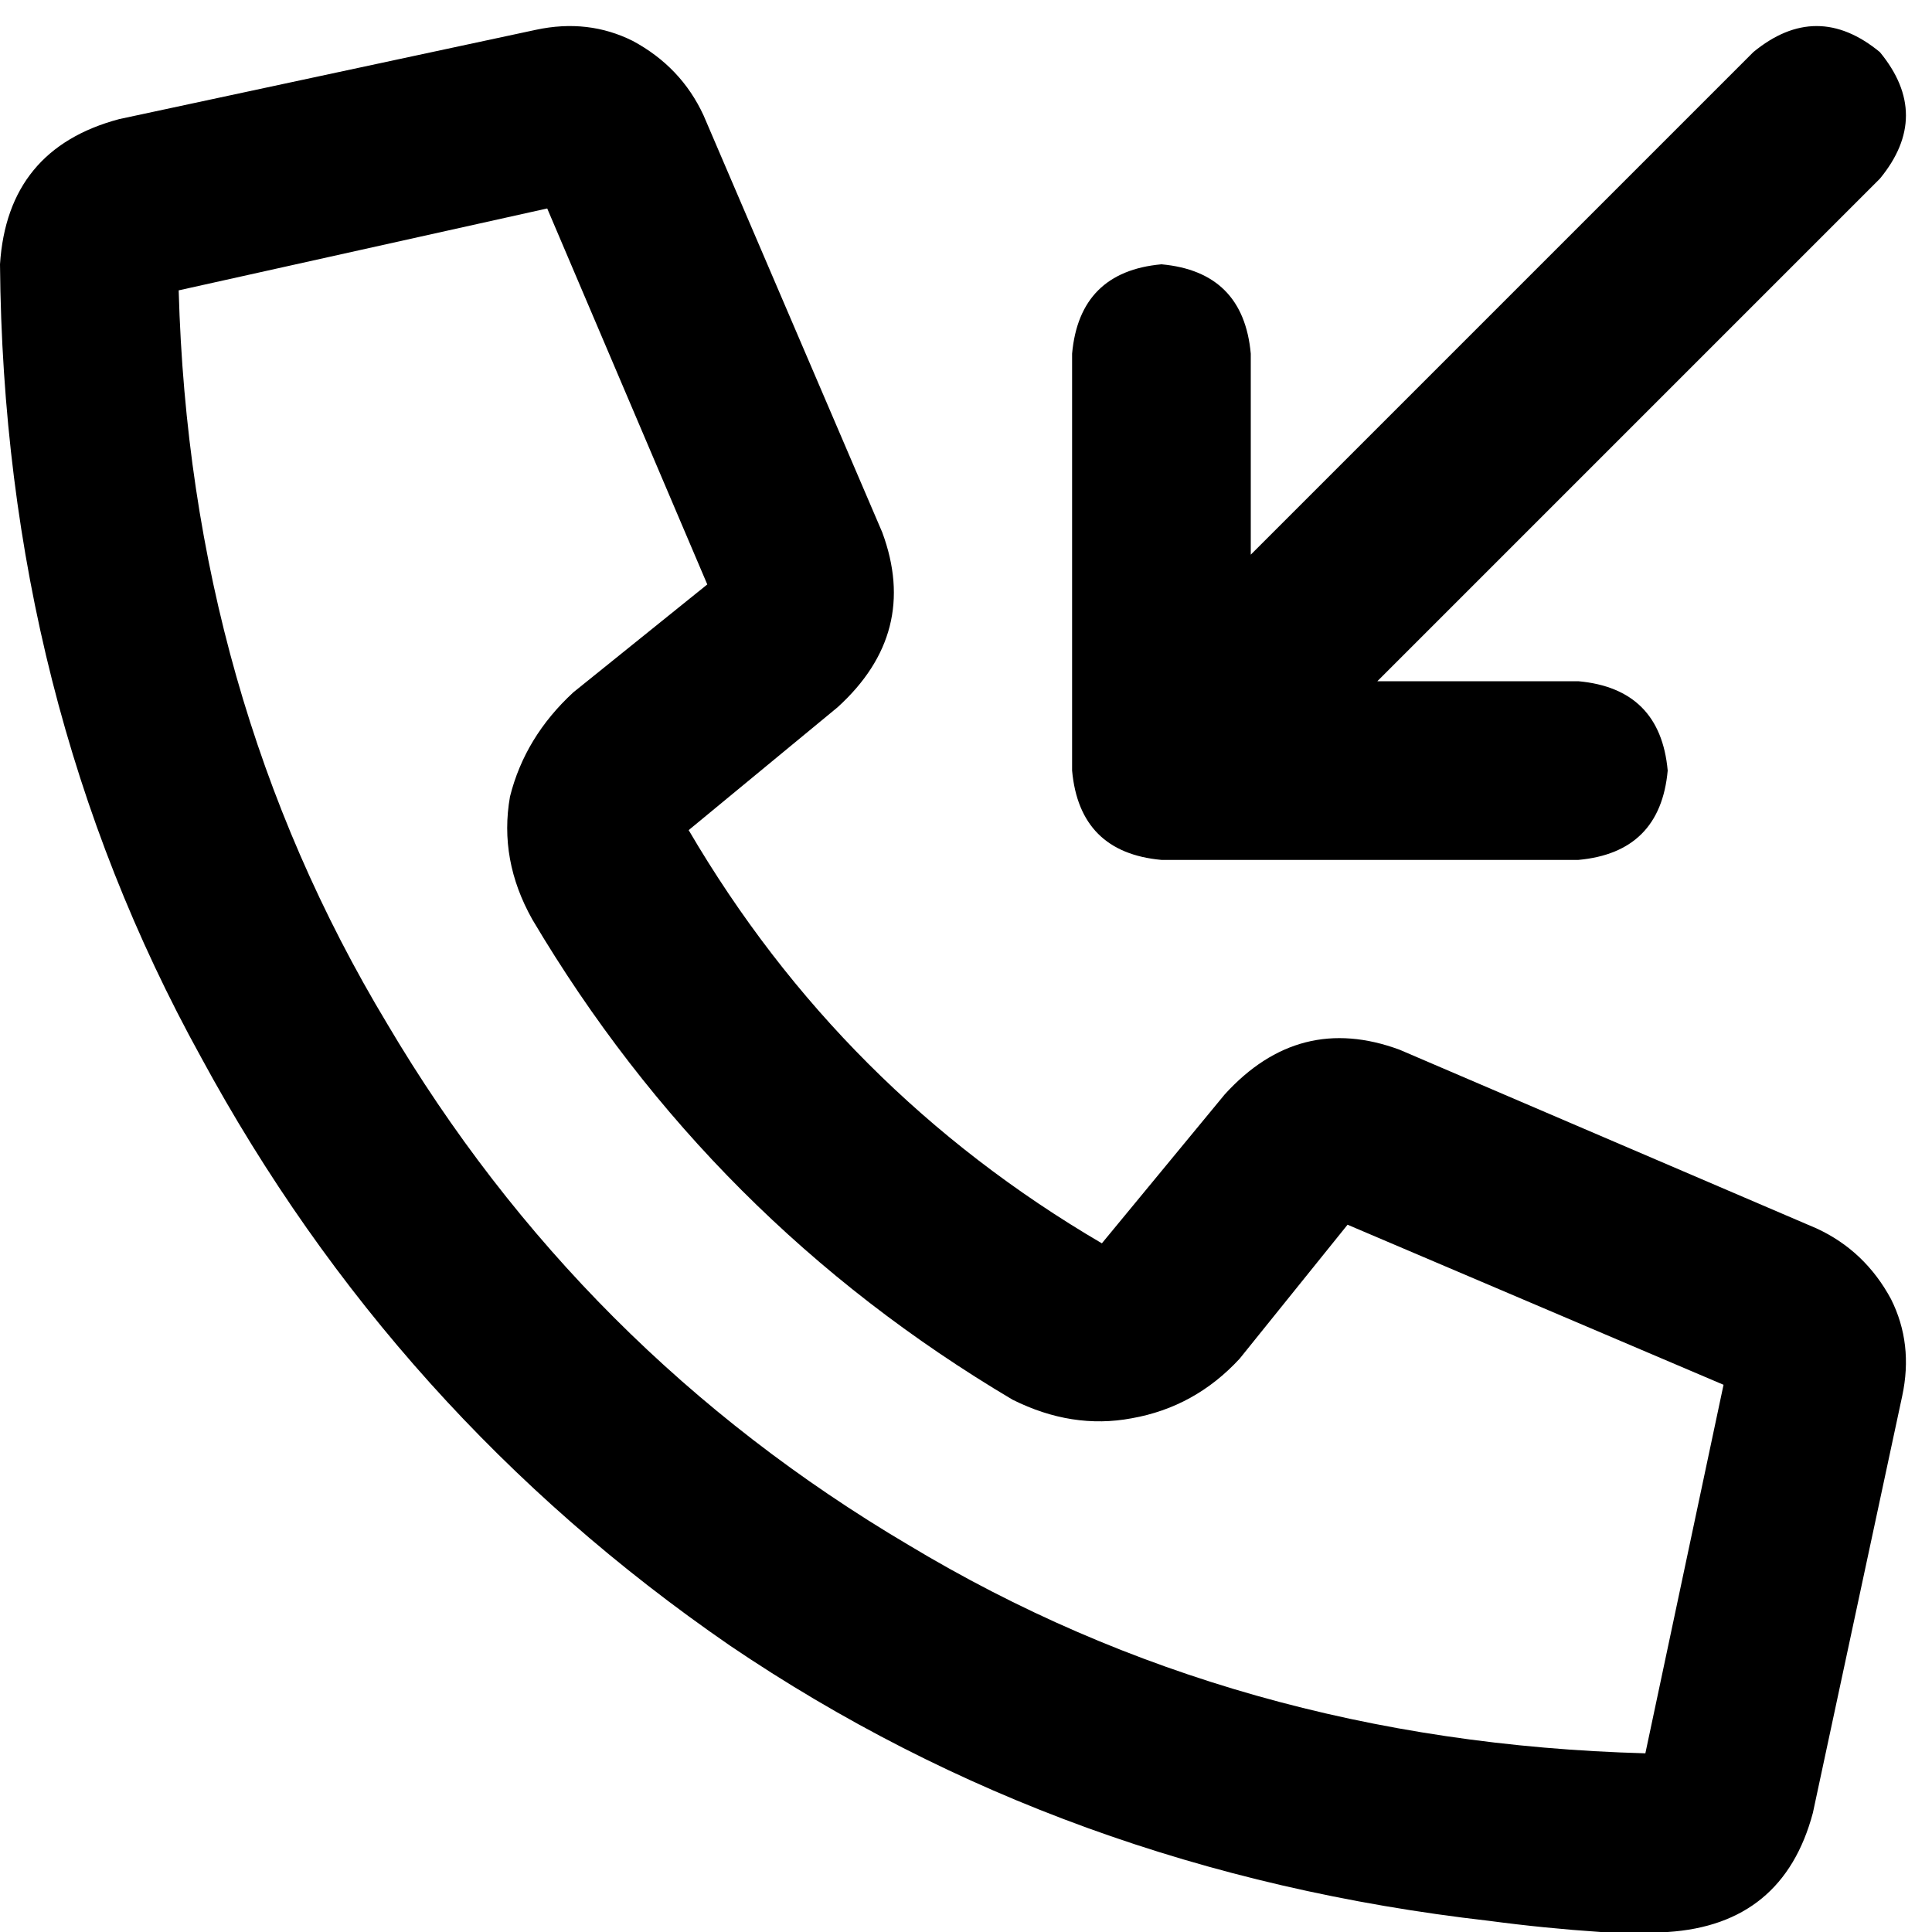 <svg xmlns="http://www.w3.org/2000/svg" viewBox="0 0 519 519">
  <path d="M 329 294 Q 349 272 376 282 L 488 330 L 488 330 Q 501 336 508 349 Q 514 361 511 375 L 487 487 L 487 487 Q 479 517 448 519 Q 448 519 448 519 Q 448 519 448 519 Q 439 519 430 519 Q 430 519 430 519 Q 430 519 430 519 Q 415 518 400 516 Q 286 503 196 442 Q 106 380 54 284 Q 1 188 0 71 Q 0 71 0 71 Q 0 71 0 71 Q 2 40 32 32 L 144 8 L 144 8 Q 158 5 170 11 Q 183 18 189 31 L 237 143 L 237 143 Q 247 170 225 190 L 185 223 L 185 223 Q 226 293 296 334 L 329 294 L 329 294 Z M 463 372 L 362 329 L 463 372 L 362 329 L 333 365 L 333 365 Q 321 378 304 381 Q 288 384 272 376 Q 191 328 143 247 Q 134 231 137 214 Q 141 198 154 186 L 190 157 L 190 157 L 147 56 L 147 56 L 48 78 L 48 78 Q 51 187 104 275 Q 156 363 244 415 Q 332 468 442 471 L 463 372 L 463 372 Z M 505 48 L 370 183 L 505 48 L 370 183 L 424 183 L 424 183 Q 446 185 448 207 Q 446 229 424 231 L 312 231 L 312 231 Q 290 229 288 207 L 288 95 L 288 95 Q 290 73 312 71 Q 334 73 336 95 L 336 149 L 336 149 L 471 14 L 471 14 Q 488 0 505 14 Q 519 31 505 48 L 505 48 Z" />
</svg>